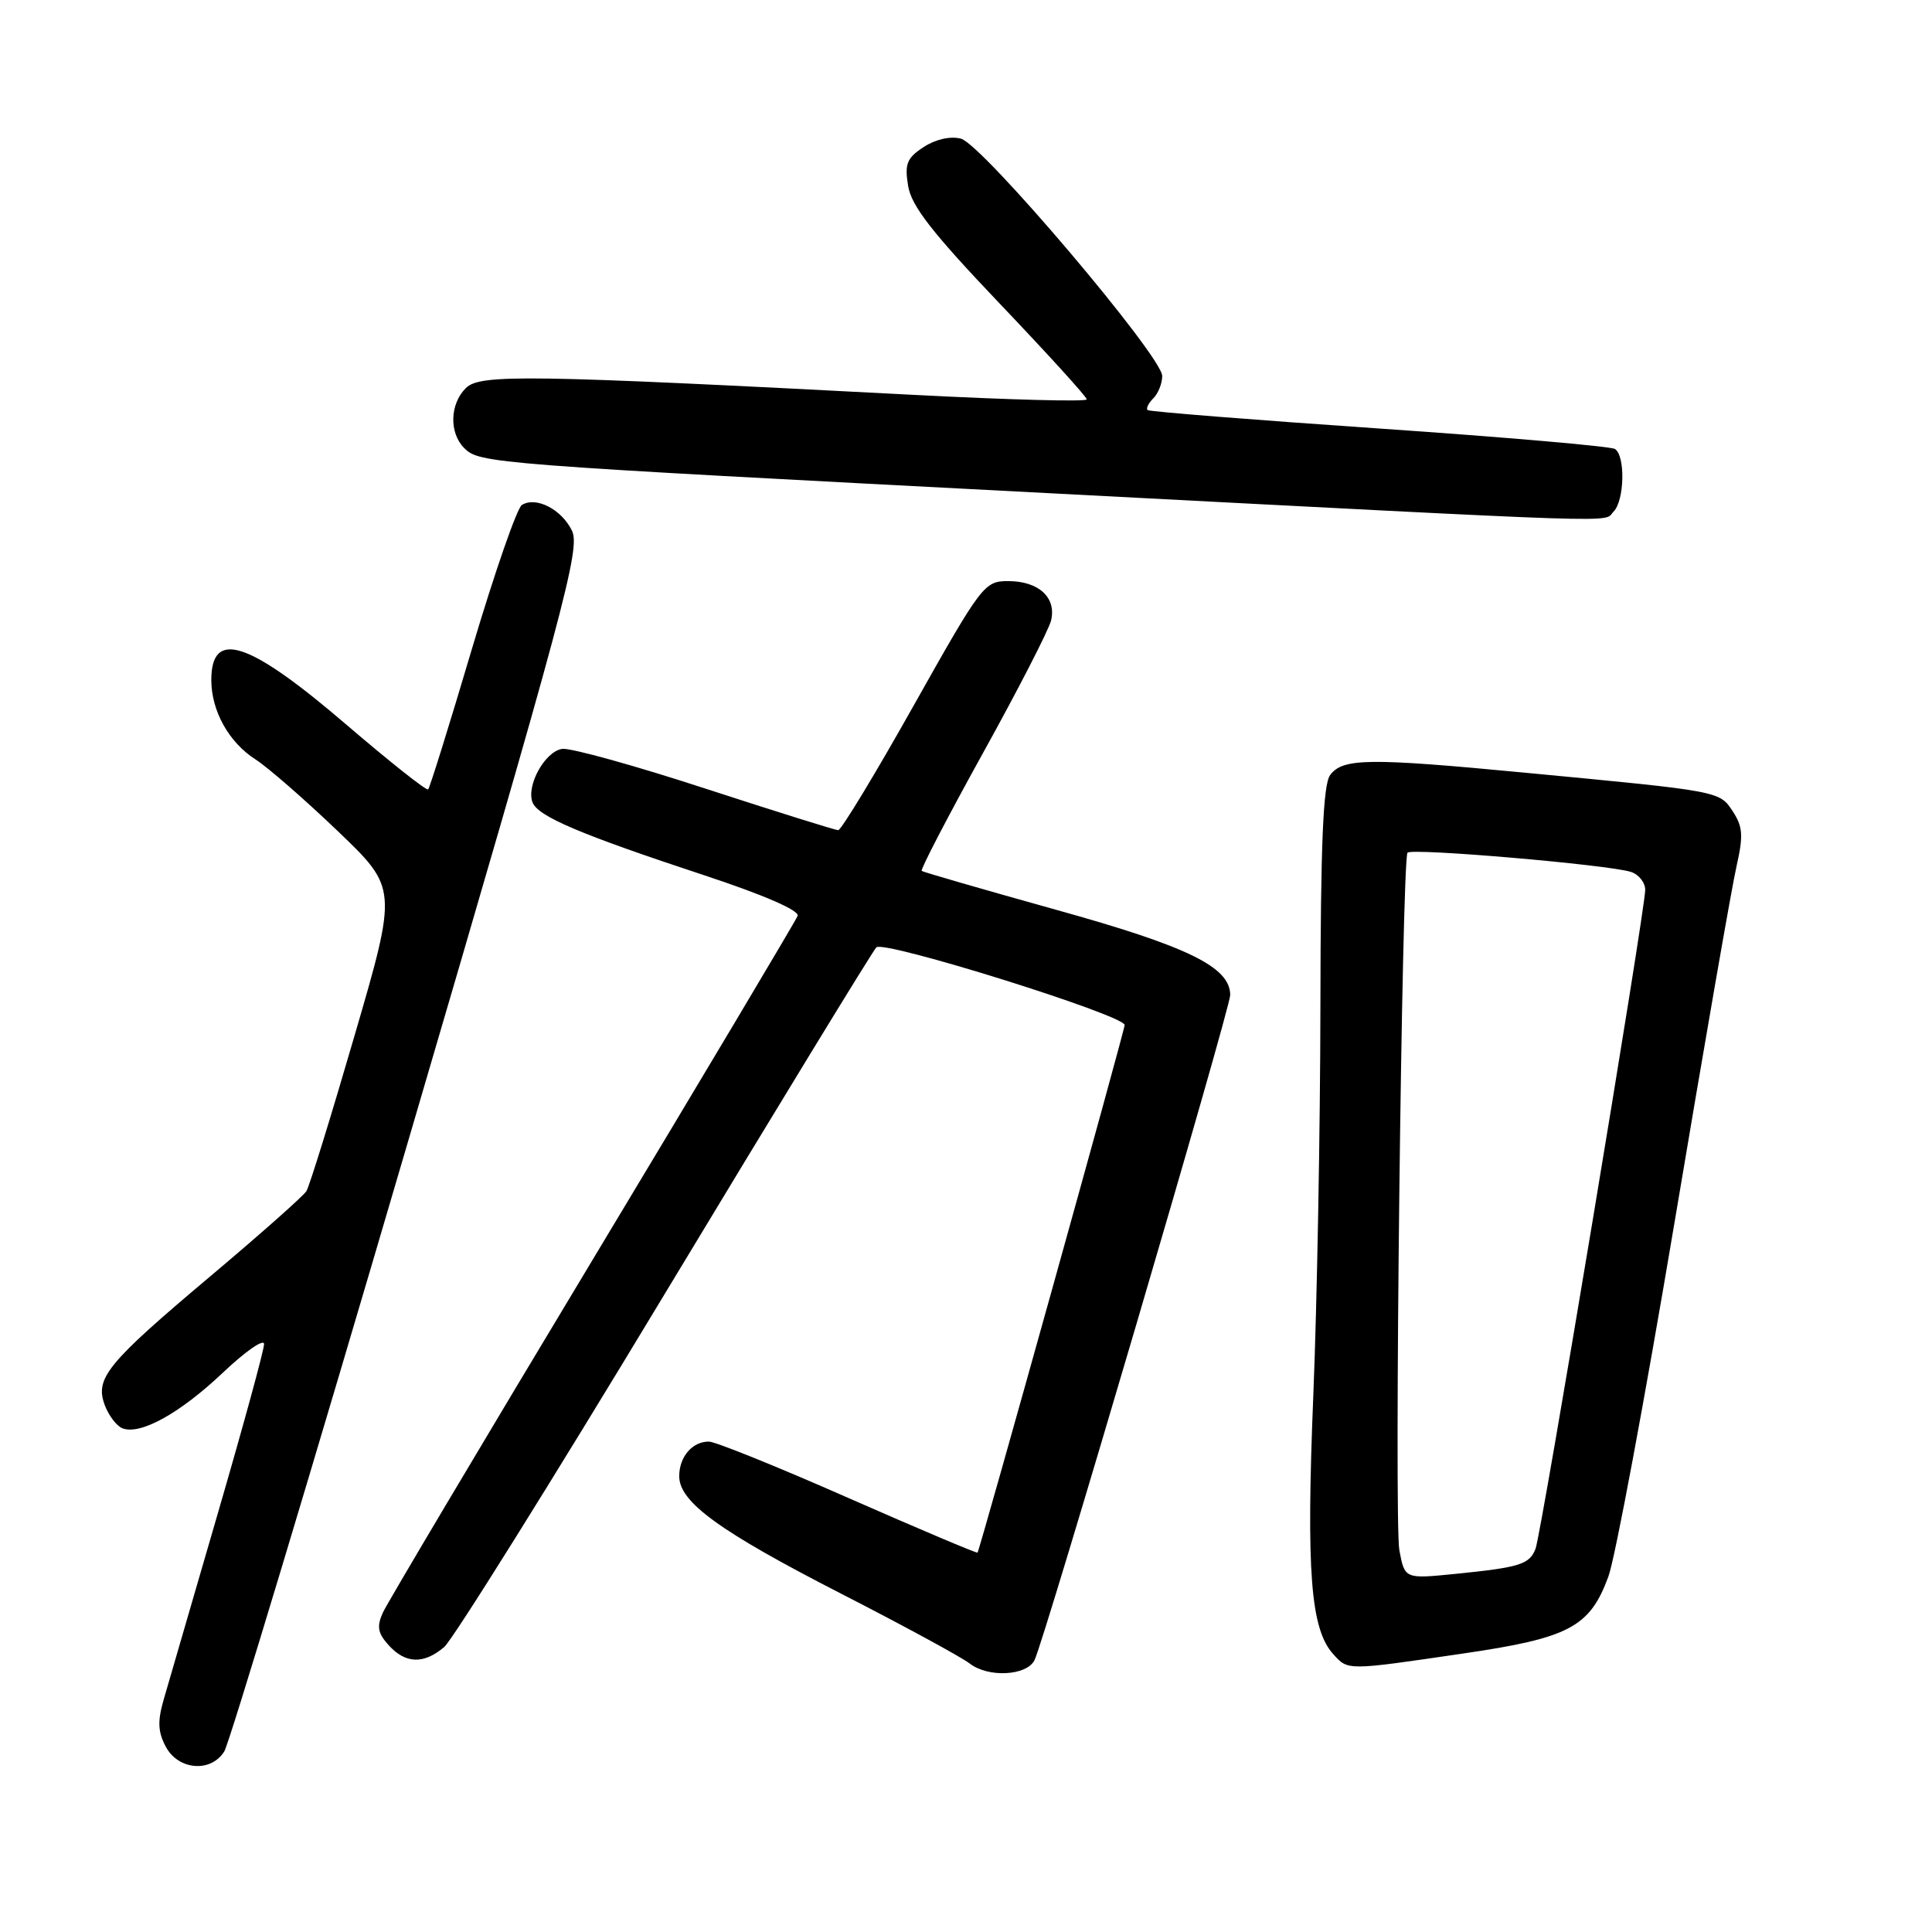 <?xml version="1.0" encoding="UTF-8" standalone="no"?>
<!DOCTYPE svg PUBLIC "-//W3C//DTD SVG 1.1//EN" "http://www.w3.org/Graphics/SVG/1.1/DTD/svg11.dtd" >
<svg xmlns="http://www.w3.org/2000/svg" xmlns:xlink="http://www.w3.org/1999/xlink" version="1.1" viewBox="0 0 256 256">
 <g >
 <path fill="currentColor"
d=" M 29.72 232.07 C 30.39 231.01 41.31 194.76 53.99 151.52 C 74.89 80.31 76.94 72.65 75.78 70.30 C 74.39 67.47 71.02 65.75 69.15 66.91 C 68.51 67.31 65.54 75.86 62.55 85.92 C 59.57 95.98 56.95 104.39 56.73 104.60 C 56.52 104.81 51.66 100.96 45.92 96.04 C 32.97 84.93 28.00 83.28 28.00 90.11 C 28.00 94.19 30.33 98.38 33.86 100.63 C 35.47 101.66 40.36 105.92 44.73 110.10 C 52.67 117.70 52.67 117.70 46.99 137.19 C 43.87 147.91 41.00 157.20 40.60 157.83 C 40.21 158.47 34.50 163.53 27.92 169.07 C 14.13 180.68 12.53 182.64 13.90 186.23 C 14.42 187.60 15.47 188.97 16.23 189.26 C 18.61 190.17 23.83 187.28 29.52 181.90 C 32.53 179.04 35.00 177.34 34.99 178.10 C 34.99 178.87 32.23 188.95 28.87 200.50 C 25.51 212.05 22.28 223.17 21.69 225.20 C 20.86 228.07 20.92 229.48 21.97 231.45 C 23.64 234.57 27.95 234.91 29.72 232.07 Z  M 137.07 220.00 C 138.33 217.57 163.01 133.66 163.01 131.84 C 162.99 128.13 157.45 125.42 139.90 120.54 C 130.33 117.87 122.34 115.56 122.13 115.40 C 121.93 115.24 125.58 108.22 130.24 99.80 C 134.90 91.39 138.96 83.48 139.27 82.23 C 140.01 79.19 137.64 77.00 133.60 77.00 C 130.43 77.00 130.09 77.44 121.06 93.50 C 115.96 102.58 111.46 110.00 111.07 110.00 C 110.67 110.00 102.74 107.51 93.43 104.48 C 84.12 101.44 75.60 99.08 74.51 99.23 C 72.23 99.54 69.71 104.07 70.56 106.31 C 71.28 108.18 76.86 110.55 93.32 115.98 C 101.23 118.59 105.96 120.65 105.69 121.36 C 105.45 121.98 93.23 142.49 78.53 166.92 C 63.83 191.35 51.33 212.38 50.74 213.66 C 49.90 215.52 50.05 216.39 51.50 218.00 C 53.73 220.46 56.13 220.55 58.85 218.25 C 59.98 217.29 73.13 196.25 88.05 171.50 C 102.98 146.75 115.61 126.06 116.12 125.53 C 117.07 124.53 148.98 134.51 149.02 135.82 C 149.05 136.45 129.87 205.22 129.53 205.73 C 129.45 205.85 121.76 202.60 112.44 198.50 C 103.12 194.39 94.80 191.03 93.95 191.02 C 91.75 190.99 90.00 193.03 90.00 195.60 C 90.00 199.04 95.32 202.90 111.51 211.20 C 119.75 215.42 127.40 219.58 128.50 220.43 C 130.93 222.32 136.01 222.06 137.07 220.00 Z  M 193.80 219.11 C 207.93 217.05 210.65 215.61 213.12 208.90 C 214.01 206.48 217.95 185.38 221.88 162.00 C 225.80 138.62 229.50 117.35 230.11 114.73 C 231.01 110.76 230.93 109.54 229.62 107.54 C 227.83 104.81 228.12 104.86 202.00 102.38 C 181.33 100.41 177.92 100.45 176.25 102.70 C 175.32 103.95 174.99 111.81 174.96 133.44 C 174.94 149.42 174.52 172.59 174.02 184.91 C 173.07 208.31 173.66 215.86 176.66 219.18 C 178.64 221.37 178.39 221.37 193.80 219.11 Z  M 213.80 67.80 C 215.26 66.34 215.39 60.36 213.98 59.49 C 213.42 59.14 199.36 57.92 182.73 56.78 C 166.10 55.64 152.30 54.54 152.07 54.34 C 151.83 54.13 152.17 53.43 152.82 52.78 C 153.47 52.13 154.00 50.80 154.00 49.82 C 154.00 47.22 130.13 19.07 127.32 18.37 C 125.92 18.01 123.95 18.46 122.38 19.49 C 120.16 20.94 119.85 21.71 120.33 24.63 C 120.76 27.29 123.51 30.82 132.44 40.20 C 138.80 46.87 144.00 52.59 144.00 52.92 C 144.00 53.25 133.76 52.98 121.25 52.33 C 69.64 49.64 63.59 49.55 61.72 51.43 C 59.60 53.54 59.50 57.35 61.50 59.36 C 63.54 61.40 64.58 61.48 139.00 65.35 C 217.73 69.45 212.33 69.27 213.80 67.80 Z  M 185.42 205.40 C 184.72 201.71 185.75 114.21 186.50 112.99 C 186.91 112.33 213.08 114.57 216.10 115.53 C 217.14 115.86 218.00 116.94 218.00 117.91 C 218.00 120.54 204.24 203.21 203.47 205.21 C 202.67 207.29 201.40 207.69 192.82 208.55 C 186.13 209.22 186.13 209.22 185.42 205.40 Z "/>
</g>
</svg>